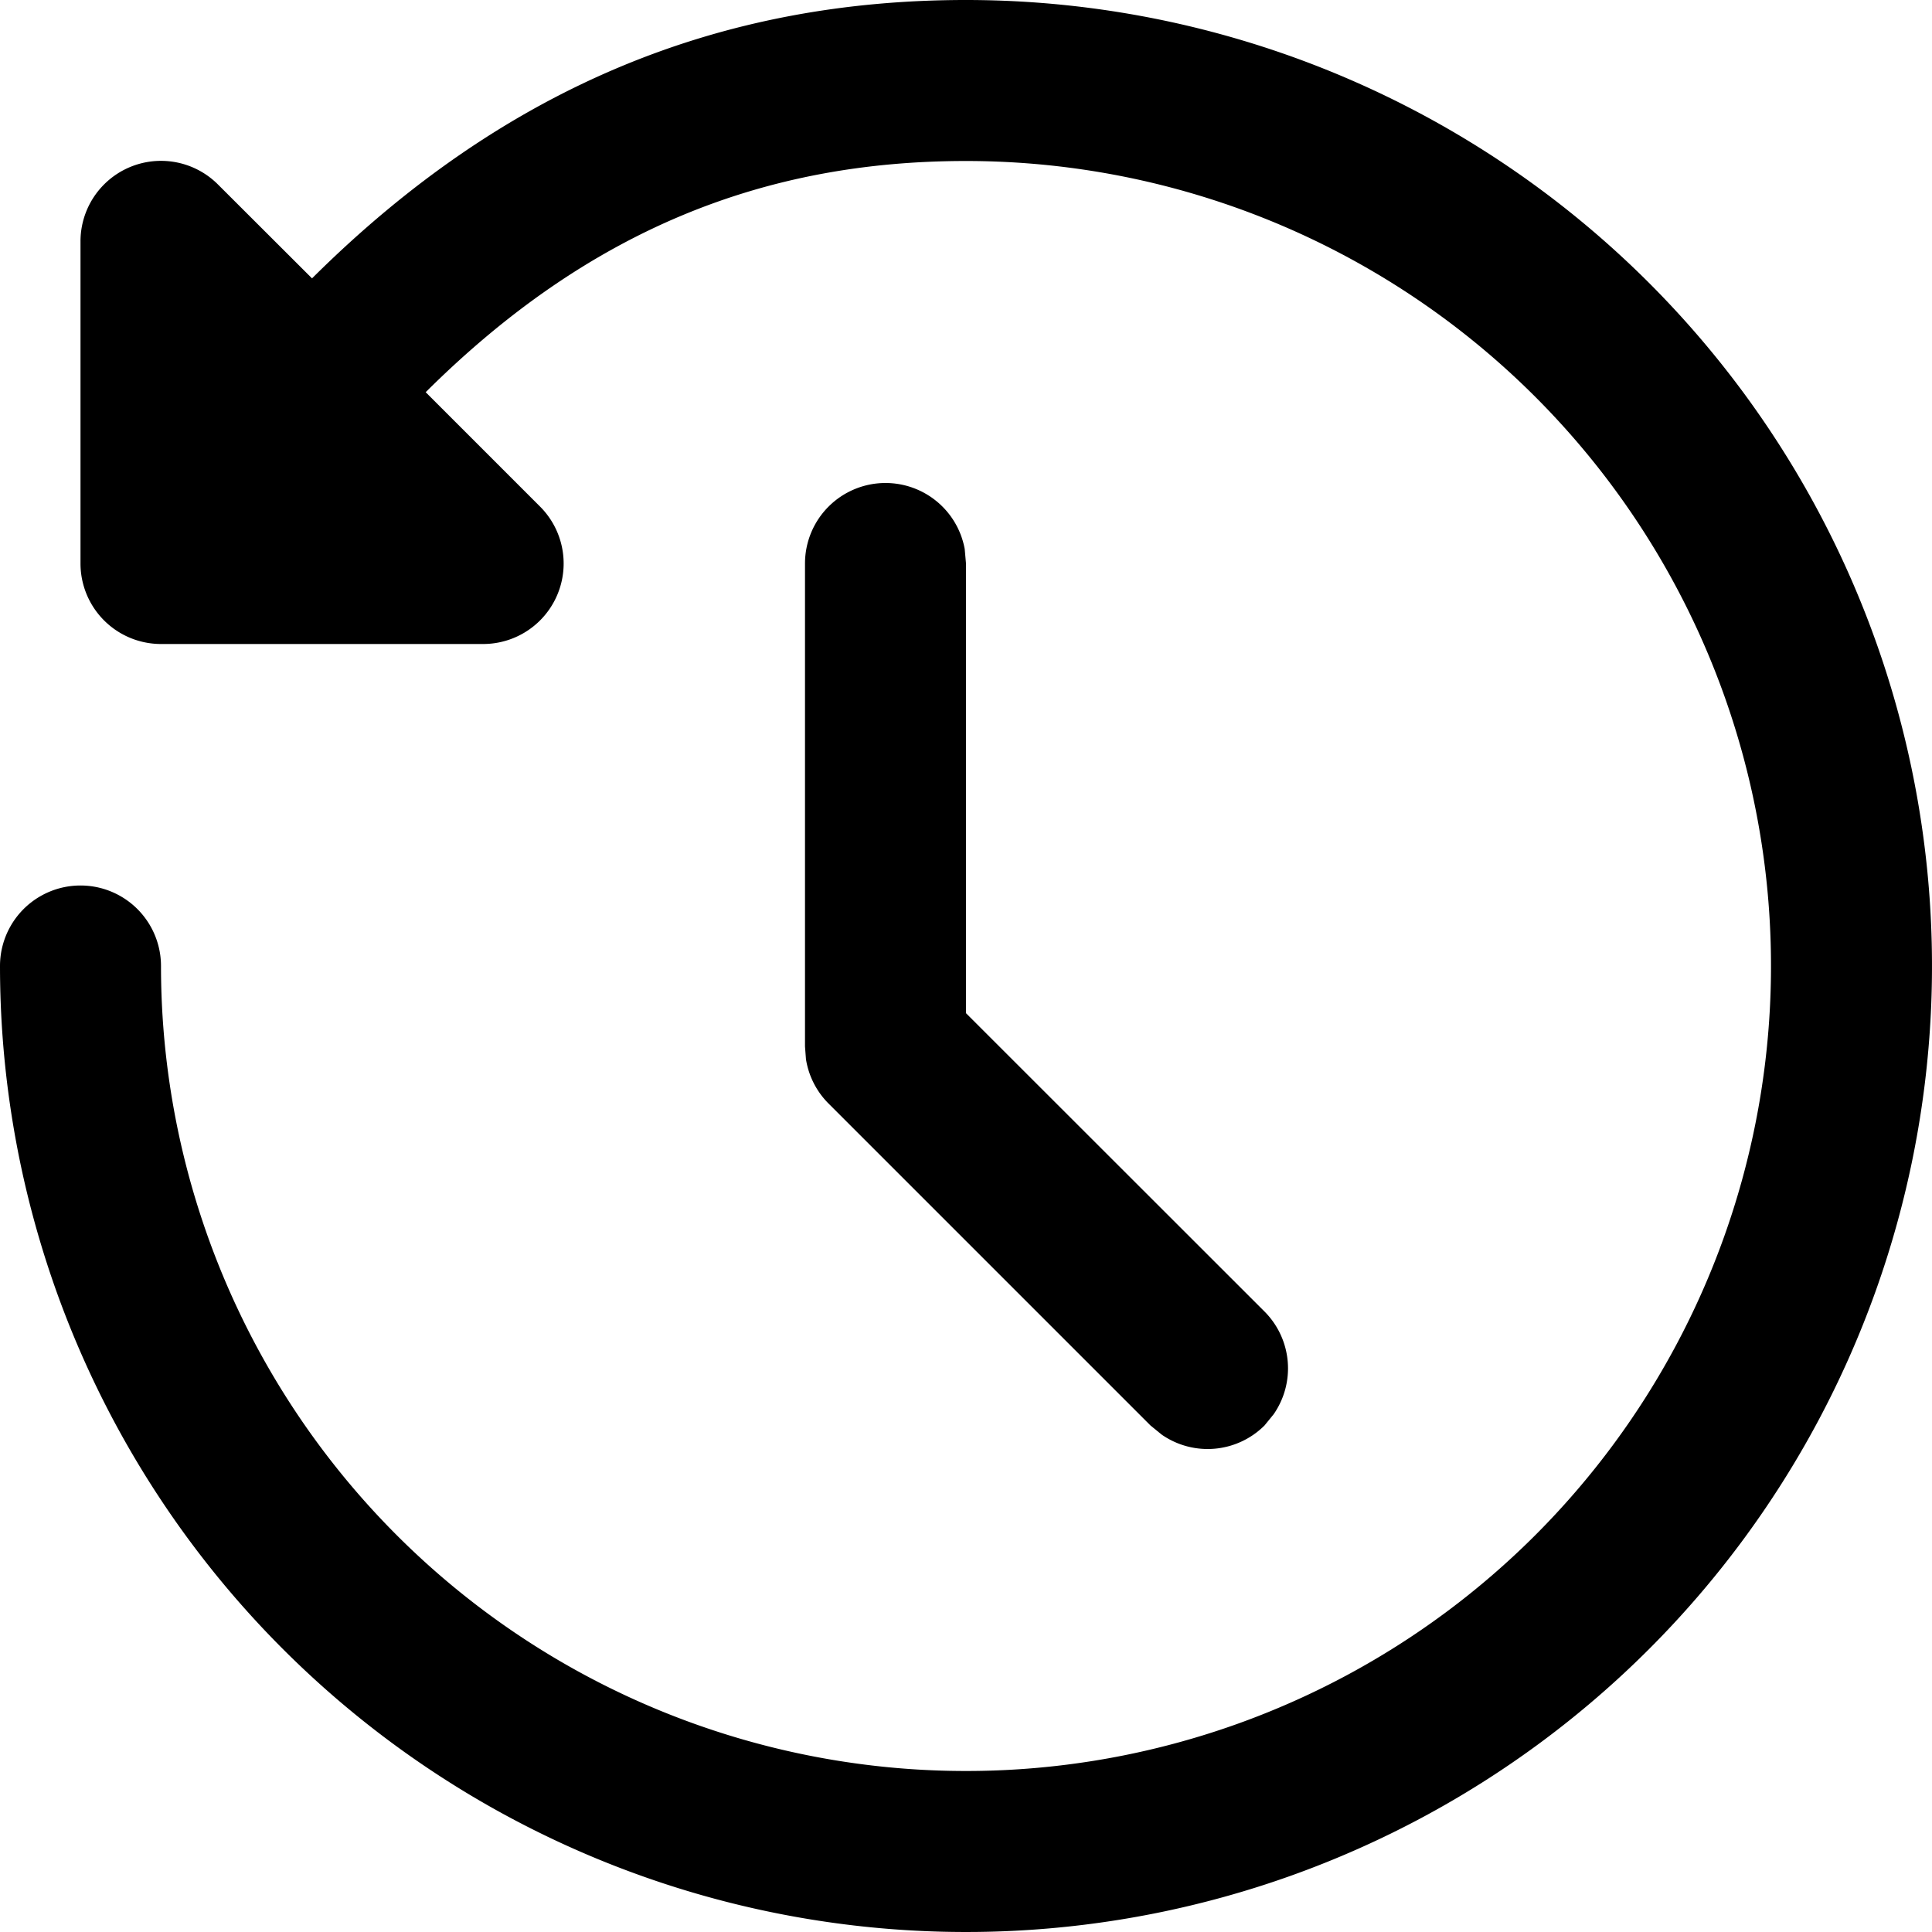 <svg xmlns="http://www.w3.org/2000/svg" width="12" height="12" focusable="false" viewBox="0 0 12 12">
  <path fill="currentColor" d="M6 0a6 6 0 11-6 6 .5.5 0 011 0 5 5 0 105-5c-1.24 0-2.333.418-3.356 1.436l.71.71A.5.5 0 013 4H1a.5.5 0 01-.5-.5v-2a.5.5 0 01.854-.354l.584.583C3.153.521 4.496 0 6 0zm-.5 3a.5.5 0 01.492.41L6 3.5v2.793l1.854 1.853a.5.5 0 01.057.638l-.057.07a.5.5 0 01-.638.057l-.07-.057-2-2a.5.5 0 01-.14-.275L5 6.5v-3a.5.5 0 01.5-.5z"/>
</svg>

